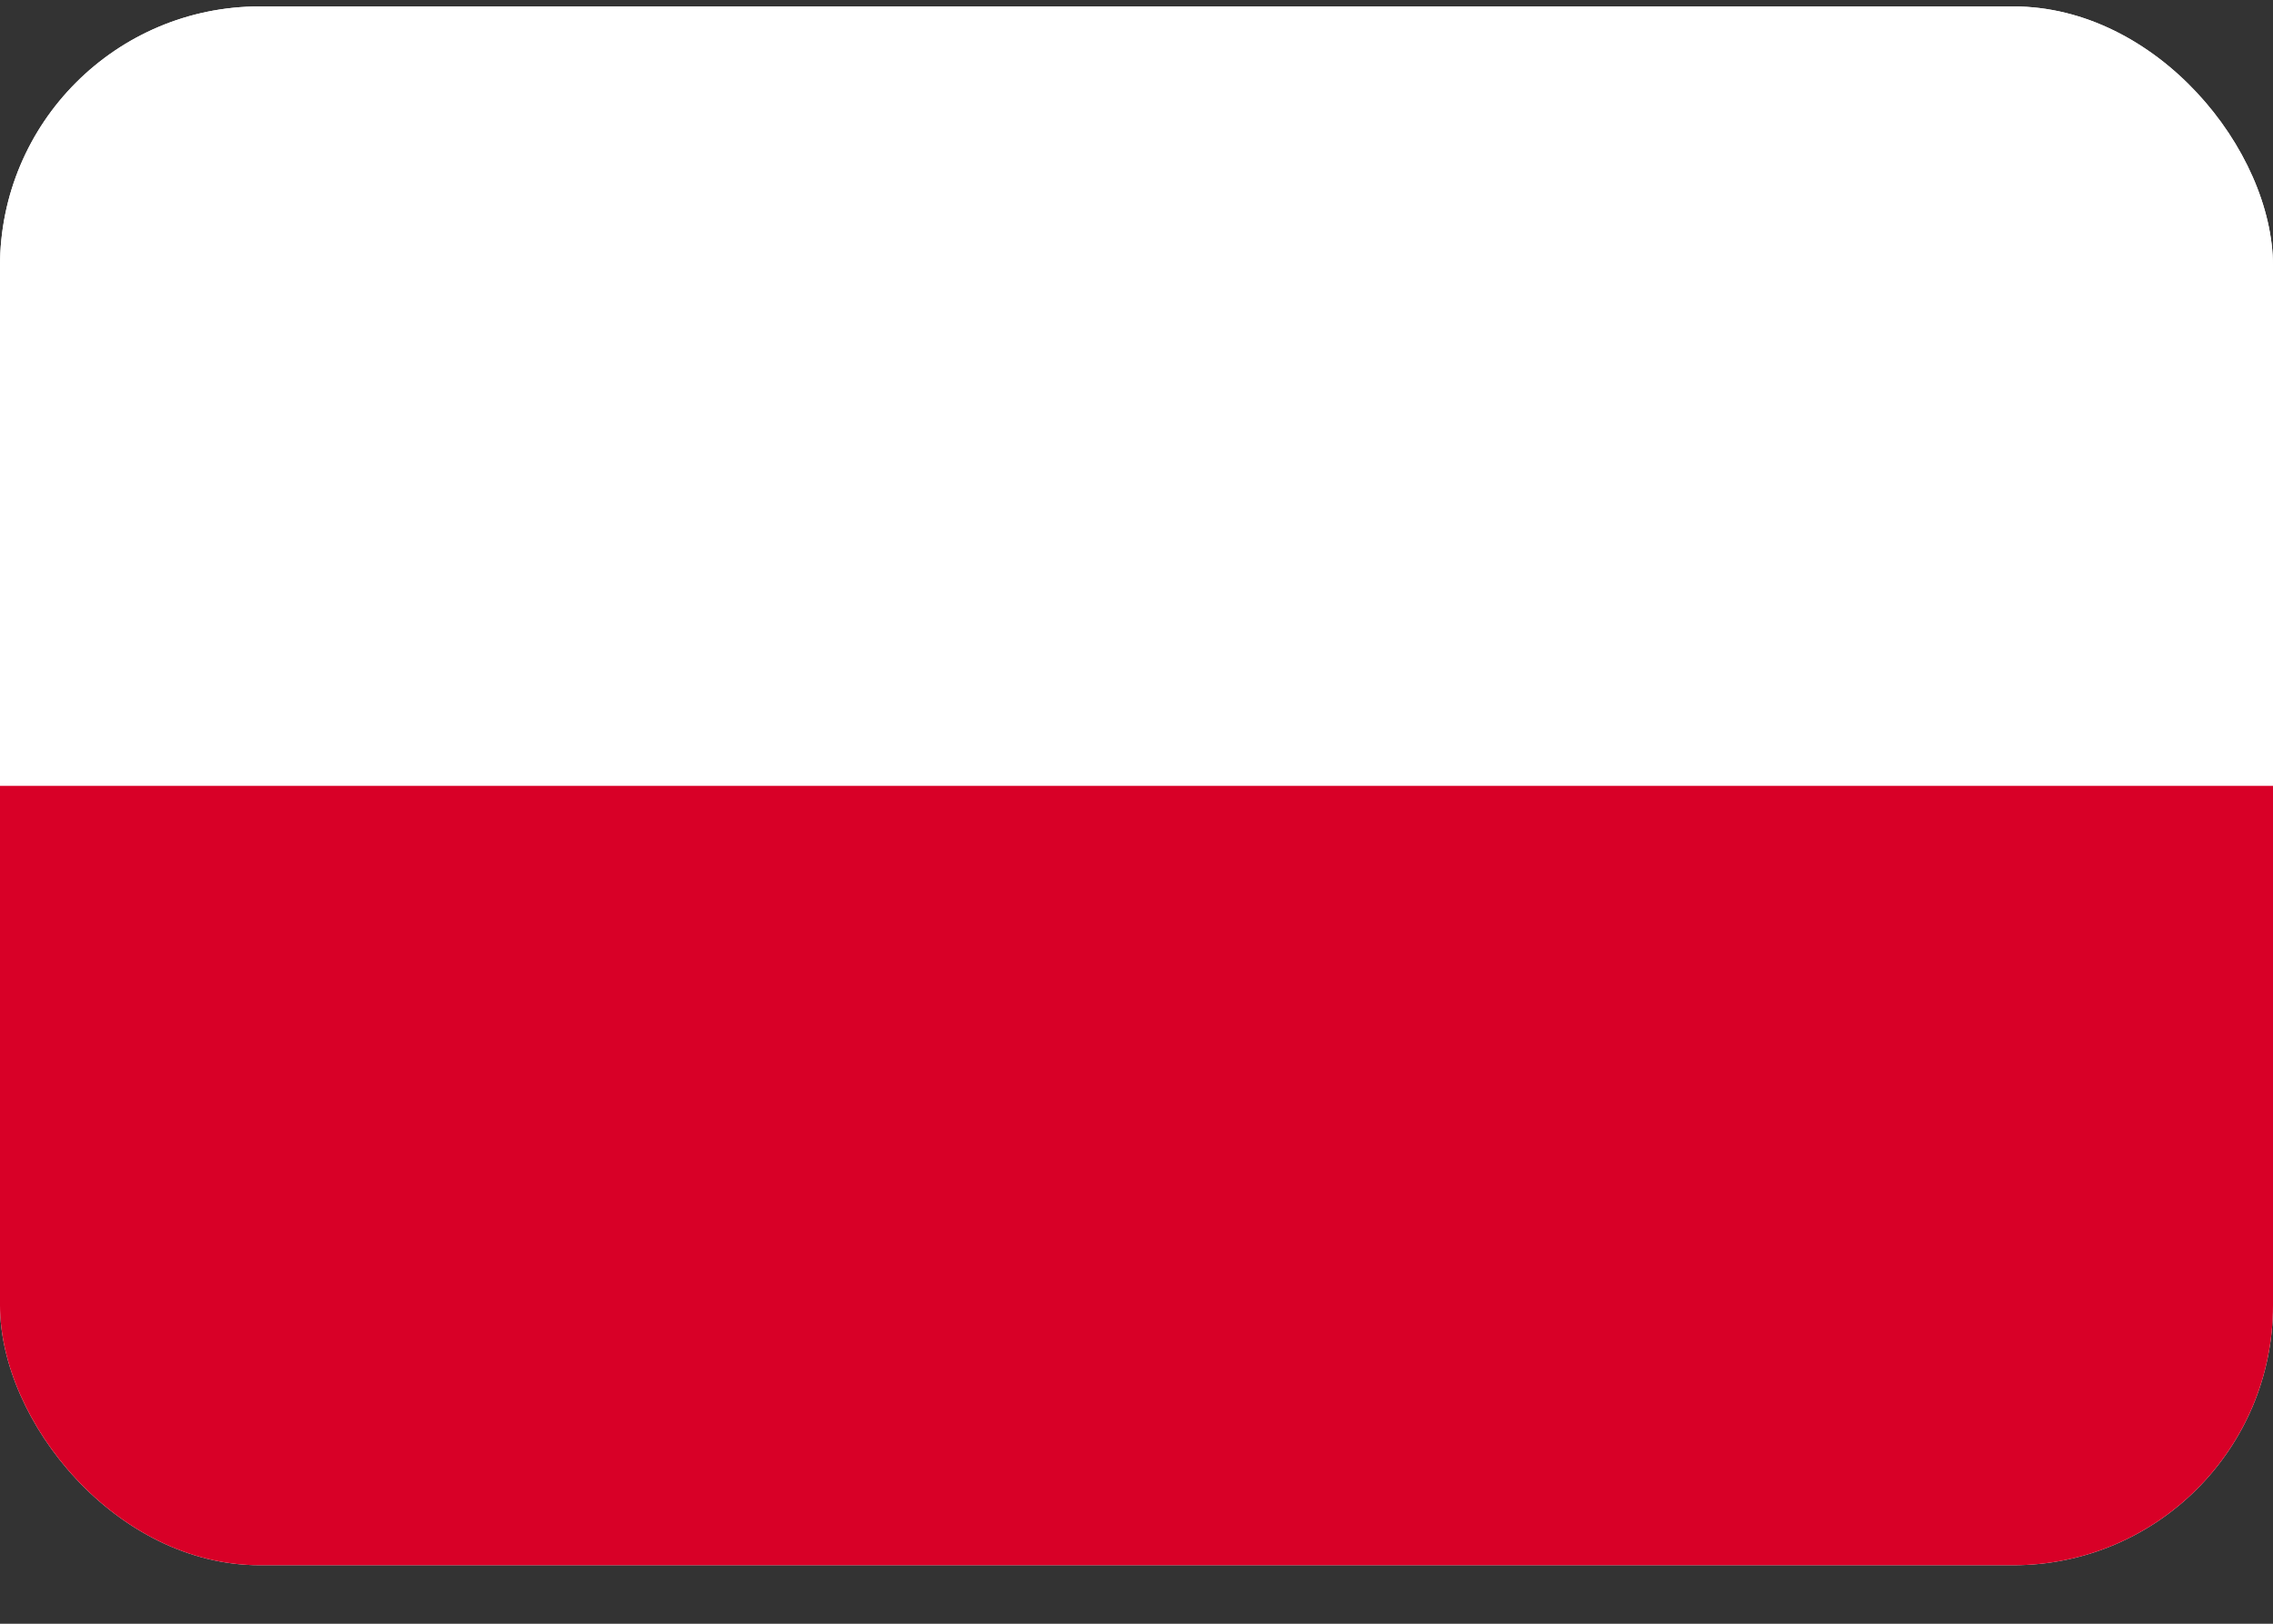 <svg xmlns="http://www.w3.org/2000/svg" width="35" height="25" fill="none" viewBox="0 0 35 25">
  <rect x="0" y="0" width="35" height="25" fill="#333333" stroke="none"/>
  <g clip-path="url(#a)">
    <path fill="#fff" d="M0 .1h35v23.999H0v-24Z"/>
    <path fill="#fff" d="M0 .1h35v12H0V.1Z"/>
    <path fill="#D80027" d="M0 12.1h35v11.999H0v-12Z"/>
  </g>
  <defs>
    <clipPath id="a">
      <rect width="35" height="24" y=".099" fill="#fff" rx="4"/>
    </clipPath>
  </defs>
</svg>
